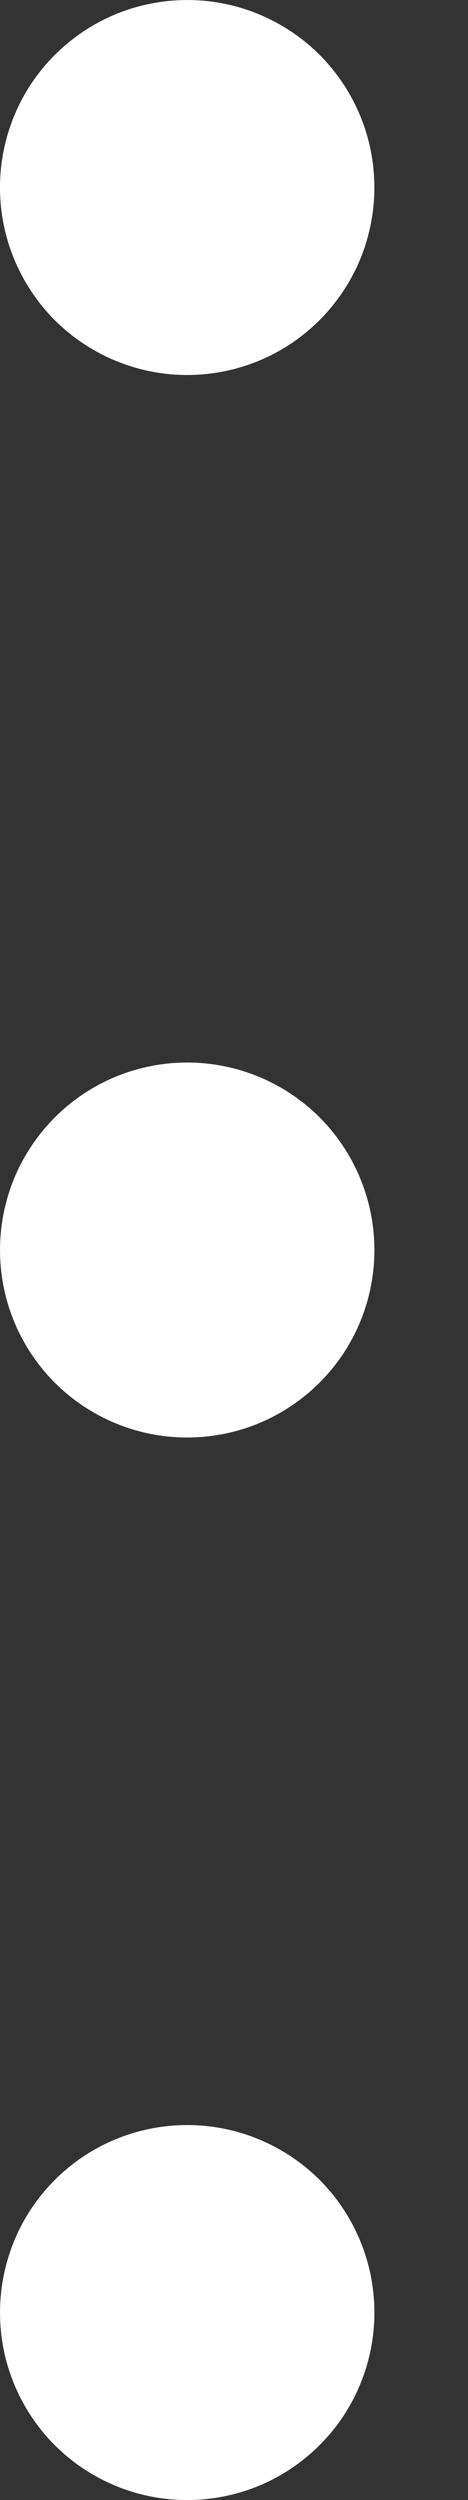 <svg width="3" height="16" viewBox="0 0 3 16" fill="none" xmlns="http://www.w3.org/2000/svg">
<rect x="0" y="0" width="3" height="16" fill="#333333" stroke="none"/>
<path d="M2.4 8C2.4 8.237 2.33 8.469 2.198 8.667C2.066 8.864 1.878 9.018 1.659 9.109C1.44 9.199 1.199 9.223 0.966 9.177C0.733 9.131 0.519 9.016 0.351 8.849C0.184 8.681 0.069 8.467 0.023 8.234C-0.023 8.001 0.001 7.76 0.091 7.541C0.182 7.322 0.336 7.134 0.533 7.002C0.731 6.87 0.963 6.8 1.2 6.8C1.518 6.8 1.823 6.926 2.049 7.151C2.274 7.377 2.4 7.682 2.4 8ZM1.2 2.4C1.437 2.4 1.669 2.33 1.867 2.198C2.064 2.066 2.218 1.878 2.309 1.659C2.399 1.44 2.423 1.199 2.377 0.966C2.331 0.733 2.216 0.519 2.049 0.351C1.881 0.184 1.667 0.069 1.434 0.023C1.201 -0.023 0.96 0.001 0.741 0.091C0.522 0.182 0.334 0.336 0.202 0.533C0.07 0.731 6.47336e-07 0.963 6.47336e-07 1.2C6.47336e-07 1.518 0.126 1.823 0.351 2.049C0.577 2.274 0.882 2.4 1.2 2.4ZM1.2 13.6C0.963 13.6 0.731 13.67 0.533 13.802C0.336 13.934 0.182 14.121 0.091 14.341C0.001 14.56 -0.023 14.801 0.023 15.034C0.069 15.267 0.184 15.481 0.351 15.649C0.519 15.816 0.733 15.931 0.966 15.977C1.199 16.023 1.44 15.999 1.659 15.909C1.878 15.818 2.066 15.664 2.198 15.467C2.33 15.269 2.4 15.037 2.4 14.8C2.4 14.482 2.274 14.177 2.049 13.951C1.823 13.726 1.518 13.6 1.2 13.6Z" fill="white"/>
</svg>
